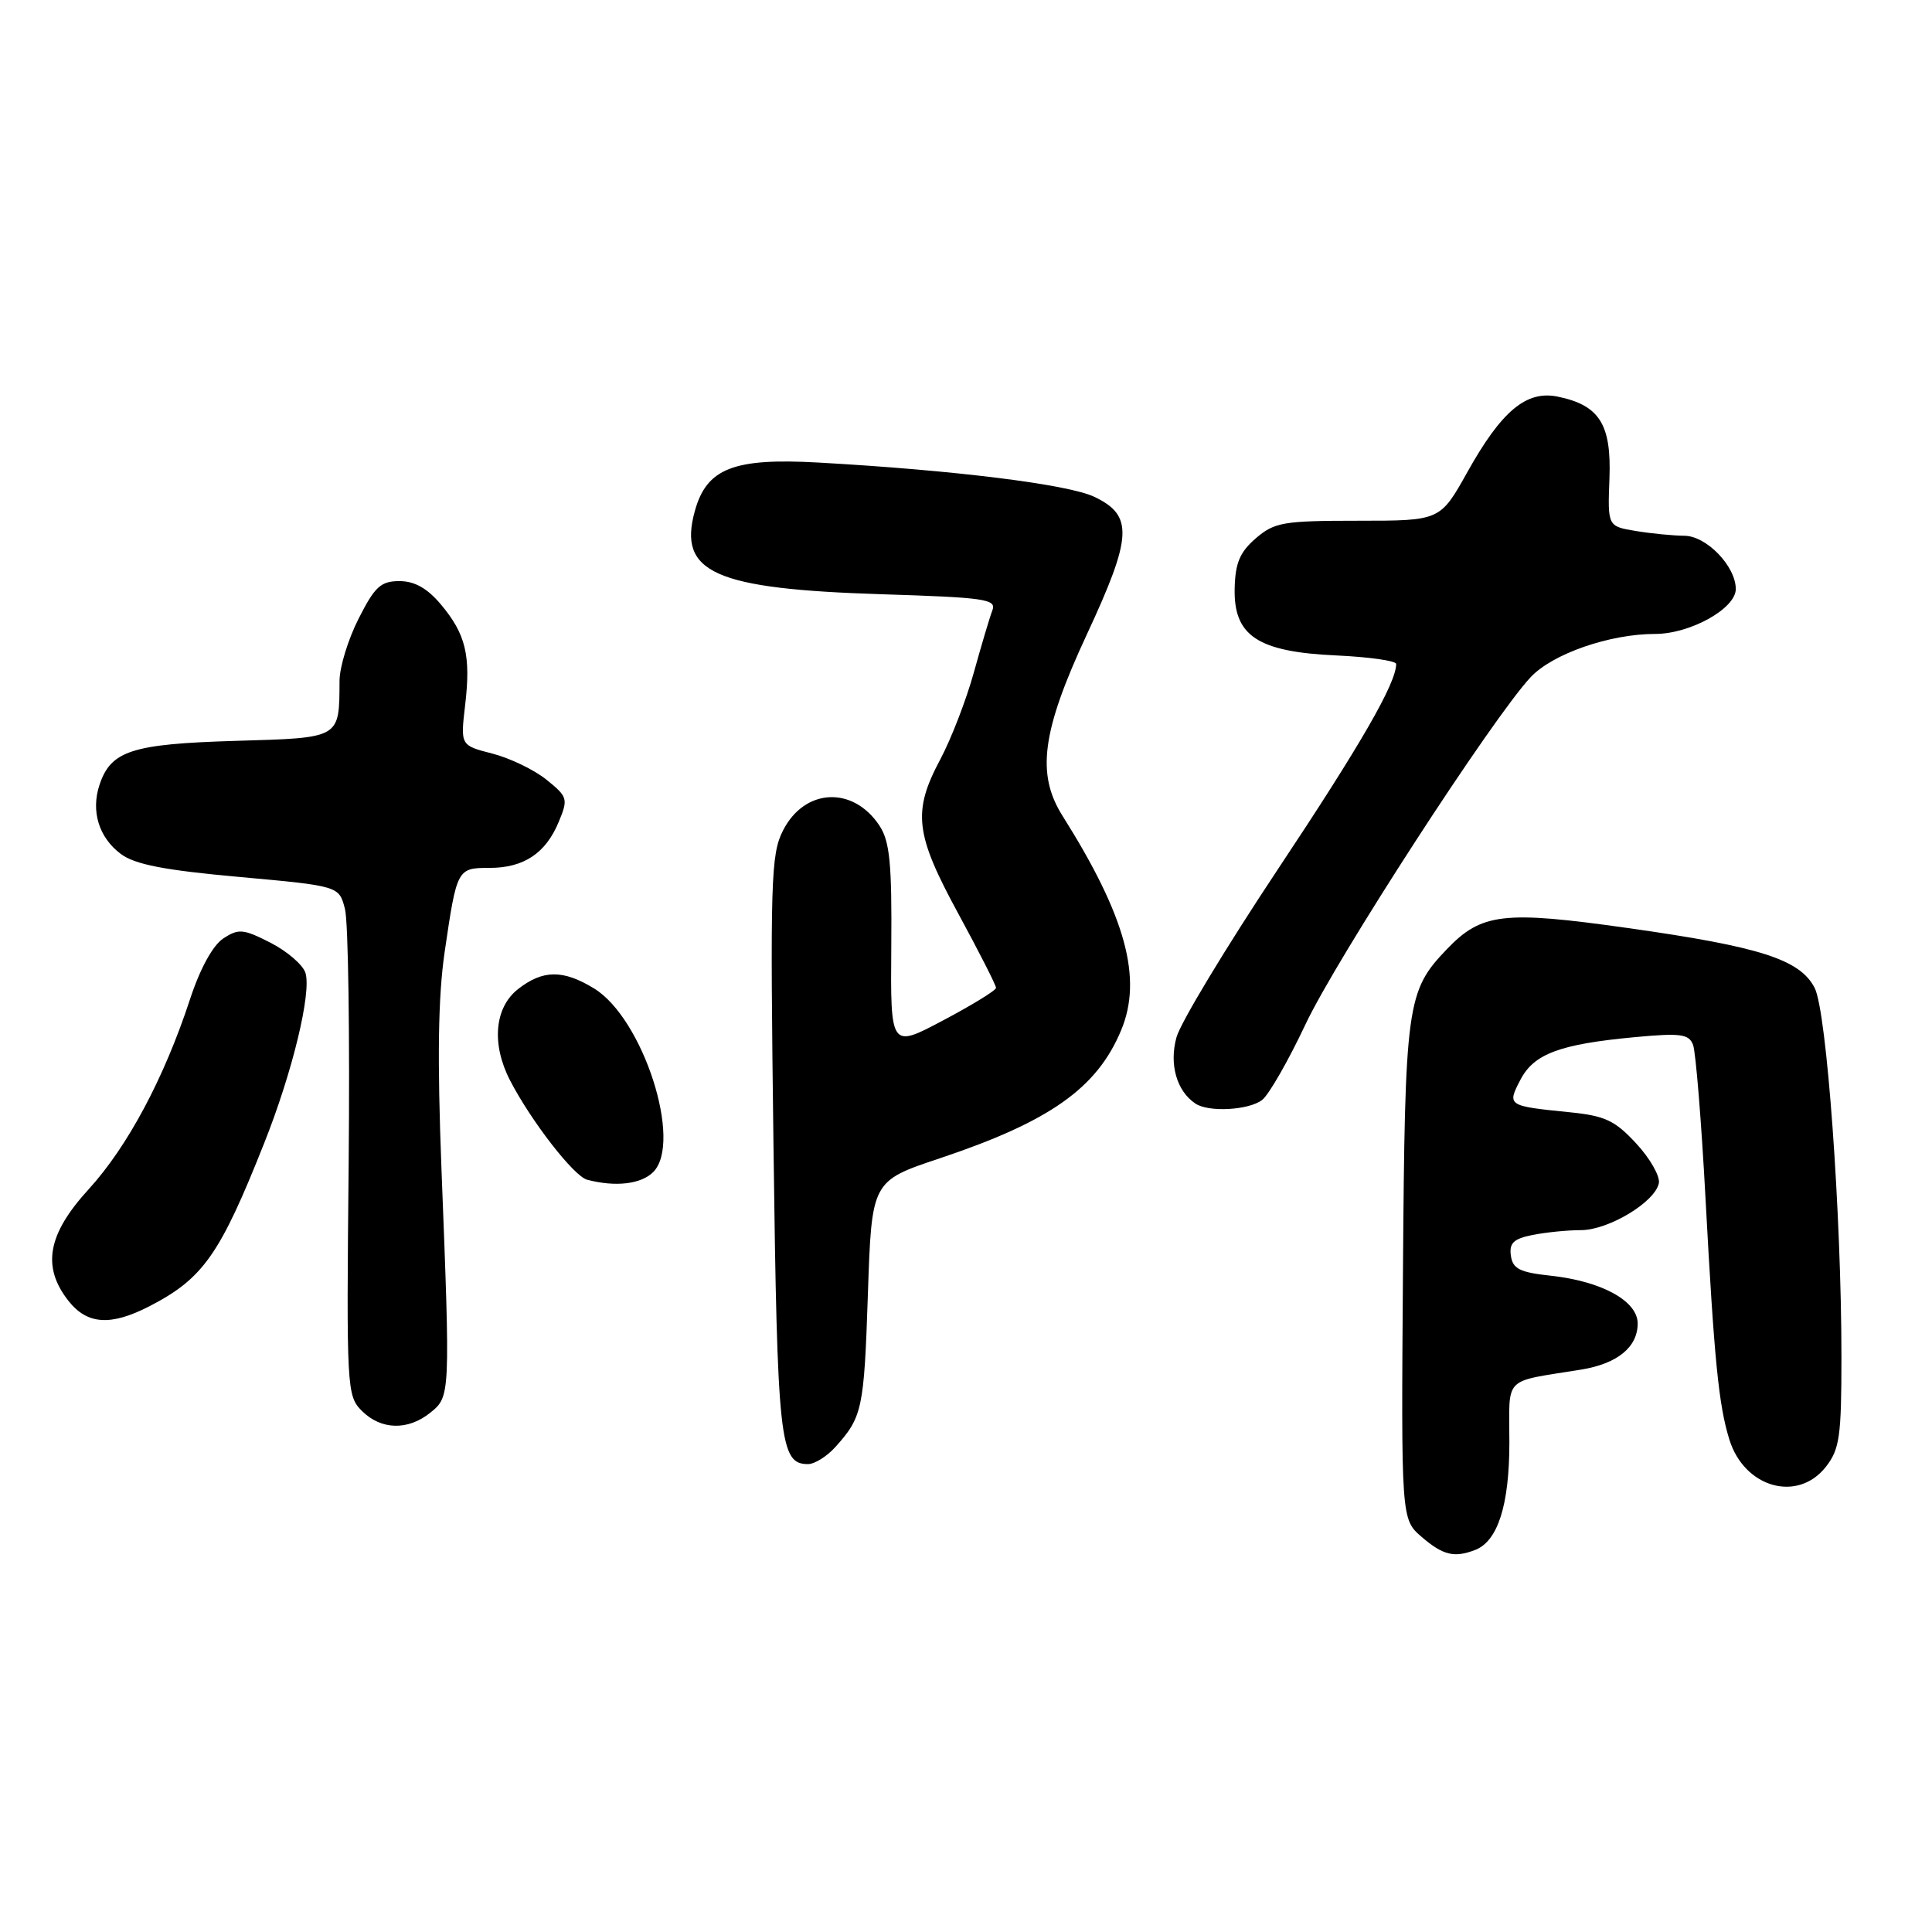 <?xml version="1.0" encoding="UTF-8" standalone="no"?>
<!DOCTYPE svg PUBLIC "-//W3C//DTD SVG 1.1//EN" "http://www.w3.org/Graphics/SVG/1.1/DTD/svg11.dtd" >
<svg xmlns="http://www.w3.org/2000/svg" xmlns:xlink="http://www.w3.org/1999/xlink" version="1.1" viewBox="0 0 256 256">
 <g >
 <path fill="currentColor"
d=" M 195.46 205.38 C 198.47 204.22 200.00 199.43 200.00 191.13 C 200.00 182.18 199.01 183.19 209.50 181.48 C 214.31 180.70 217.00 178.51 217.00 175.37 C 217.00 172.39 212.26 169.78 205.50 169.04 C 201.38 168.60 200.45 168.13 200.20 166.39 C 199.96 164.71 200.56 164.14 203.07 163.64 C 204.82 163.29 207.70 163.00 209.48 163.00 C 213.14 163.00 219.32 159.27 219.81 156.77 C 219.98 155.86 218.64 153.49 216.81 151.52 C 213.99 148.47 212.68 147.85 208.00 147.38 C 199.75 146.55 199.68 146.51 201.45 143.10 C 203.24 139.64 206.66 138.36 216.60 137.43 C 222.70 136.86 223.79 137.01 224.34 138.45 C 224.69 139.37 225.44 148.53 225.99 158.81 C 227.14 180.21 227.73 186.18 229.15 190.75 C 231.13 197.13 238.18 199.13 241.93 194.37 C 243.76 192.03 244.00 190.36 244.00 179.83 C 244.00 160.91 242.05 133.99 240.45 130.90 C 238.50 127.13 233.23 125.44 215.70 122.97 C 199.22 120.64 196.31 120.98 191.72 125.77 C 186.38 131.34 186.16 132.96 185.90 168.45 C 185.66 201.31 185.66 201.31 188.39 203.66 C 191.21 206.08 192.69 206.44 195.46 205.38 Z  M 110.68 191.75 C 114.27 187.76 114.49 186.72 115.00 171.50 C 115.50 156.50 115.50 156.50 124.50 153.49 C 139.08 148.62 145.35 144.20 148.55 136.53 C 151.43 129.65 149.17 121.40 140.80 108.12 C 137.29 102.56 138.04 96.91 144.01 84.07 C 150.05 71.09 150.20 68.31 145.00 65.83 C 141.54 64.18 126.46 62.30 108.42 61.29 C 97.20 60.66 93.63 62.06 92.07 67.71 C 89.81 75.88 94.65 78.04 116.82 78.74 C 130.49 79.17 132.06 79.39 131.50 80.86 C 131.15 81.76 130.05 85.47 129.04 89.10 C 128.04 92.72 126.04 97.90 124.61 100.59 C 120.89 107.56 121.23 110.49 127.00 121.10 C 129.75 126.16 131.99 130.57 131.98 130.90 C 131.97 131.23 128.82 133.17 124.98 135.20 C 117.99 138.91 117.99 138.91 118.10 125.44 C 118.19 114.43 117.90 111.50 116.55 109.43 C 113.06 104.11 106.61 104.42 103.75 110.05 C 102.14 113.21 102.04 116.69 102.49 151.75 C 103.00 191.11 103.31 194.00 107.07 194.00 C 107.94 194.00 109.56 192.99 110.68 191.75 Z  M 57.03 187.18 C 59.67 185.04 59.67 184.96 58.50 154.97 C 57.93 140.26 58.05 132.09 58.92 126.13 C 60.54 115.08 60.58 115.00 64.88 115.00 C 69.41 115.00 72.32 113.06 74.04 108.89 C 75.30 105.86 75.22 105.58 72.43 103.33 C 70.82 102.02 67.59 100.46 65.26 99.86 C 61.01 98.77 61.01 98.77 61.63 93.46 C 62.41 86.88 61.72 84.01 58.41 80.08 C 56.62 77.95 54.93 77.00 52.93 77.00 C 50.46 77.00 49.66 77.73 47.52 81.97 C 46.13 84.70 44.99 88.41 44.99 90.22 C 44.95 97.91 45.21 97.76 31.16 98.17 C 17.48 98.58 14.70 99.47 13.19 103.98 C 12.02 107.48 13.10 110.99 16.02 113.16 C 17.88 114.55 21.80 115.31 31.71 116.20 C 44.93 117.40 44.93 117.40 45.71 120.45 C 46.15 122.13 46.36 137.31 46.20 154.20 C 45.90 184.04 45.95 184.95 47.95 186.95 C 50.49 189.49 54.06 189.58 57.03 187.18 Z  M 19.79 173.09 C 26.92 169.41 29.14 166.26 35.02 151.44 C 38.76 142.03 41.30 131.52 40.47 128.90 C 40.13 127.84 38.05 126.05 35.85 124.92 C 32.24 123.08 31.61 123.02 29.59 124.35 C 28.20 125.26 26.51 128.34 25.17 132.43 C 21.75 142.86 16.90 151.94 11.75 157.58 C 6.29 163.55 5.52 167.85 9.07 172.37 C 11.55 175.52 14.66 175.73 19.79 173.09 Z  M 86.55 155.31 C 90.50 151.36 85.21 134.93 78.71 130.97 C 74.60 128.46 71.92 128.49 68.63 131.07 C 65.52 133.52 65.10 138.36 67.59 143.17 C 70.38 148.56 76.04 155.86 77.80 156.32 C 81.55 157.31 84.94 156.91 86.55 155.31 Z  M 167.24 145.75 C 168.13 145.06 170.71 140.56 172.98 135.74 C 177.07 127.05 197.81 95.06 202.82 89.73 C 205.72 86.63 213.30 84.00 219.31 84.00 C 223.96 84.00 230.00 80.64 230.00 78.05 C 230.00 75.03 226.11 71.00 223.18 70.99 C 221.70 70.98 218.82 70.70 216.76 70.36 C 213.02 69.74 213.02 69.74 213.26 63.40 C 213.53 56.23 211.94 53.70 206.43 52.56 C 202.26 51.69 198.97 54.43 194.43 62.56 C 190.83 69.00 190.83 69.00 179.97 69.00 C 170.04 69.00 168.88 69.20 166.40 71.33 C 164.29 73.15 163.68 74.59 163.60 77.95 C 163.45 84.26 166.65 86.38 177.07 86.85 C 181.43 87.05 185.00 87.56 185.00 87.98 C 185.00 90.53 180.32 98.65 169.32 115.19 C 162.47 125.50 156.42 135.51 155.89 137.45 C 154.90 141.02 155.92 144.58 158.40 146.23 C 160.15 147.41 165.47 147.11 167.24 145.75 Z "/>
</g>
</svg>